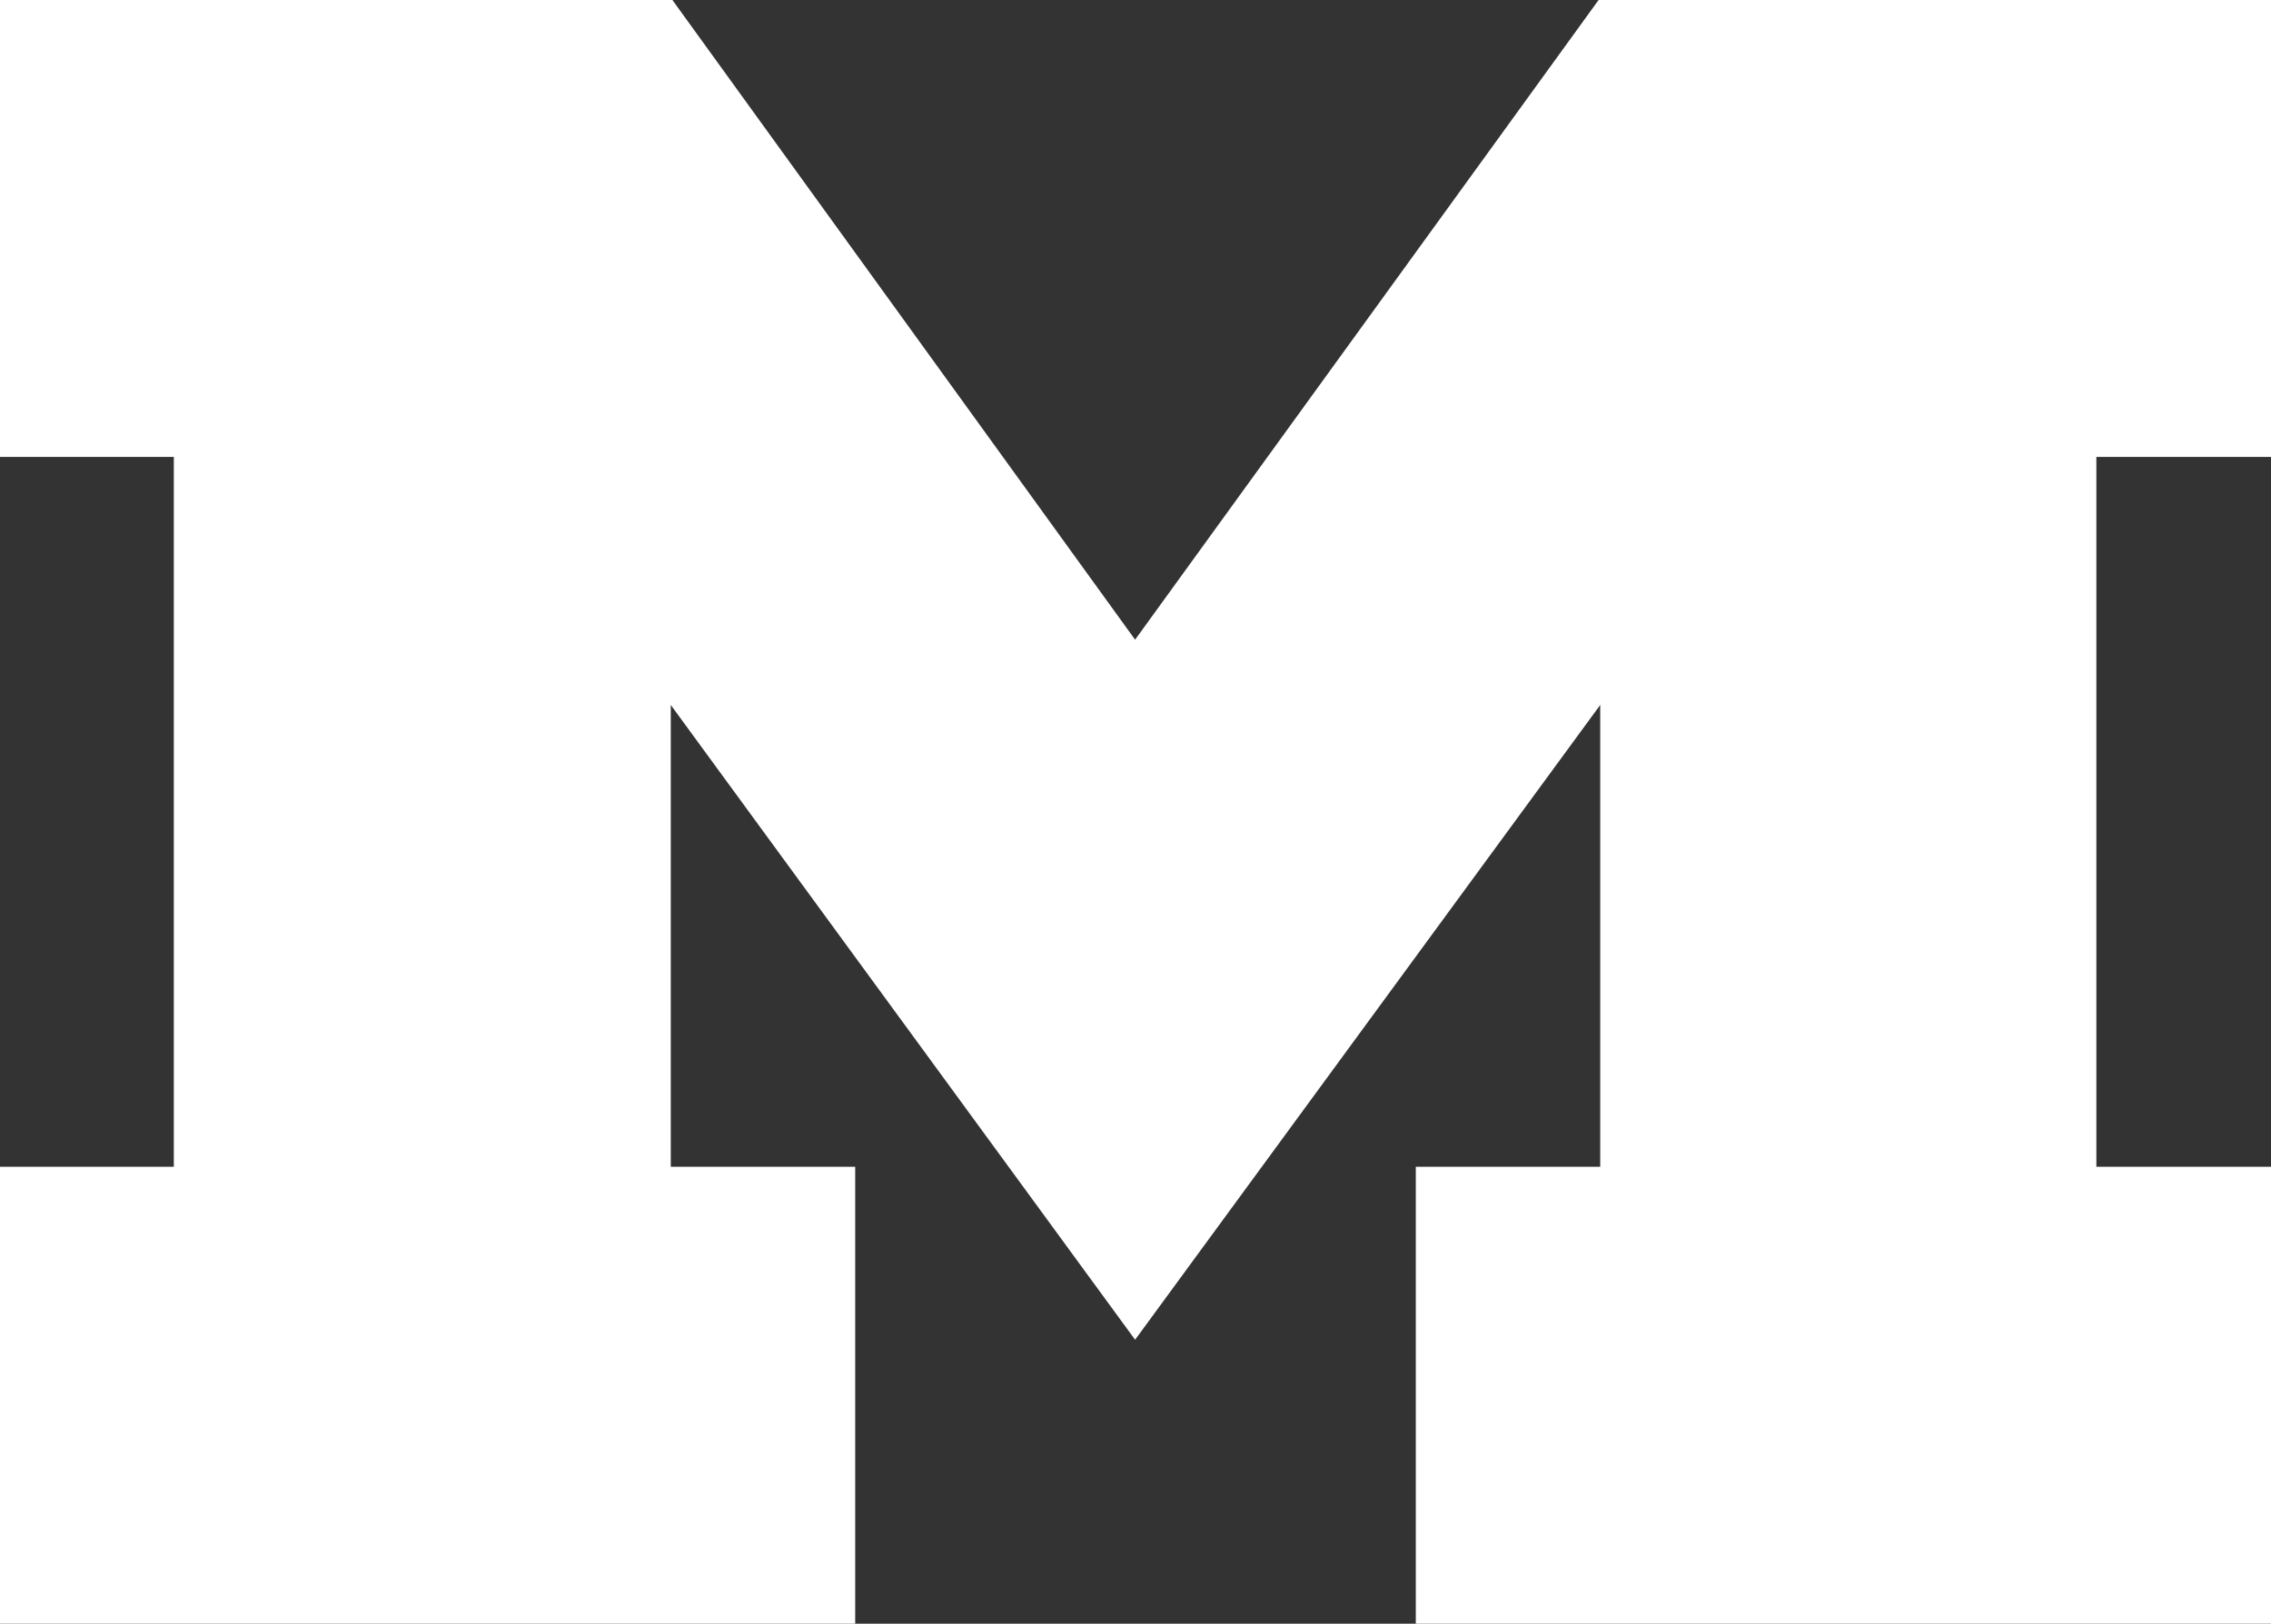 <?xml version="1.0" encoding="utf-8"?>
<!-- Copyright Ryan Landvater, 2021 -->
<!-- Generator: Adobe Illustrator 24.3.0, SVG Export Plug-In . SVG Version: 6.00 Build 0)  -->
<svg version="1.1" id="Layer_1" xmlns="http://www.w3.org/2000/svg" xmlns:xlink="http://www.w3.org/1999/xlink" x="0px" y="0px"
	 viewBox="0 0 278.3 199" style="enable-background:new 0 0 278.3 199;" xml:space="preserve">
<rect x="0" y="0" width="278.3" height="199" fill="#333333" stroke="none"/>
<style type="text/css">
	.st0{fill:#FFFFFF;}
</style>
<polyline class="st0" points="139.1,164.2 82.2,86.4 82.2,143 104.8,143 104.8,199 0,199 0,143 21.3,143 21.3,56 0,56 0,0 82.4,0 
	139.1,78.4 195.9,0 278.3,0 278.3,56 256.9,56 256.9,143 278.3,143 278.3,199 173.5,199 173.5,143 196.1,143 196.1,86.4 
	139.1,164.2 "/>
</svg>
